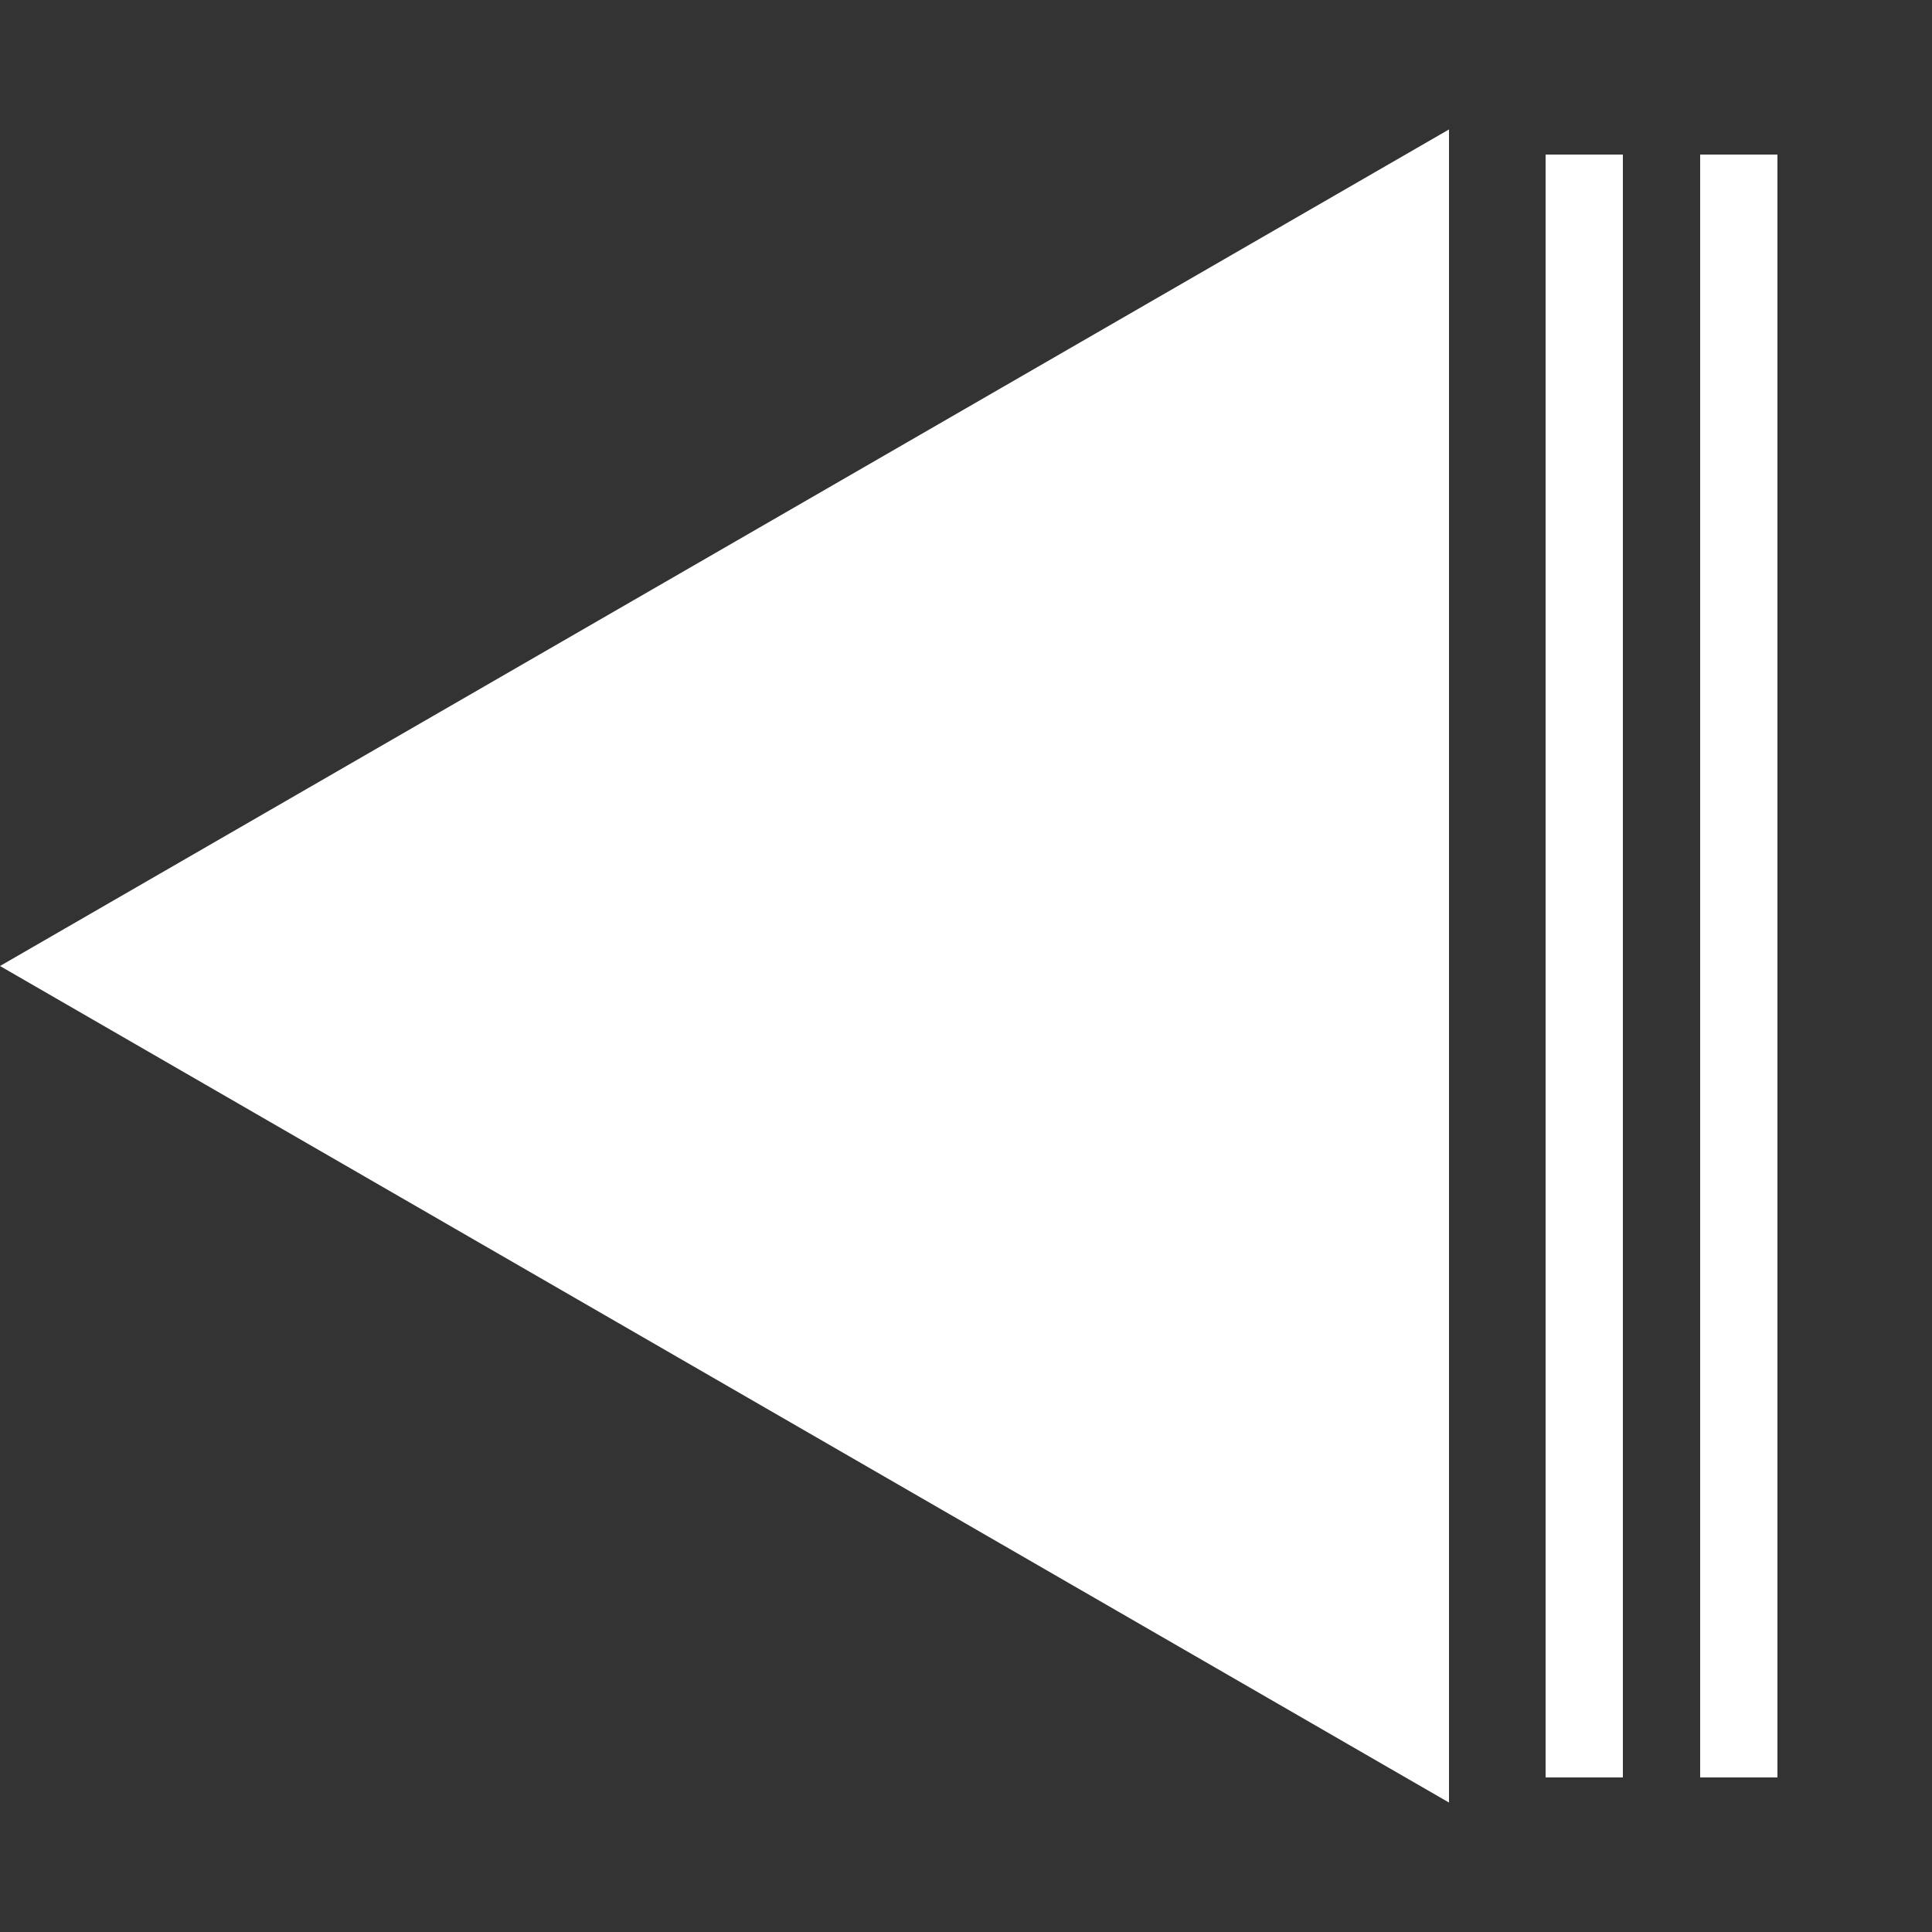 <svg width="25" height="25" viewBox="0 0 25 25" fill="none" xmlns="http://www.w3.org/2000/svg">
<rect x="0" y="0" width="25" height="25" fill="#333333" stroke="none"/>
<rect x="21" y="23" width="1" height="21" transform="rotate(180 21 23)" fill="white"/>
<rect x="23" y="23" width="1" height="21" transform="rotate(180 23 23)" fill="white"/>
<path d="M-1.24185e-06 12.5L18.75 1.675L18.75 23.325L-1.24185e-06 12.5Z" fill="white"/>
</svg>
